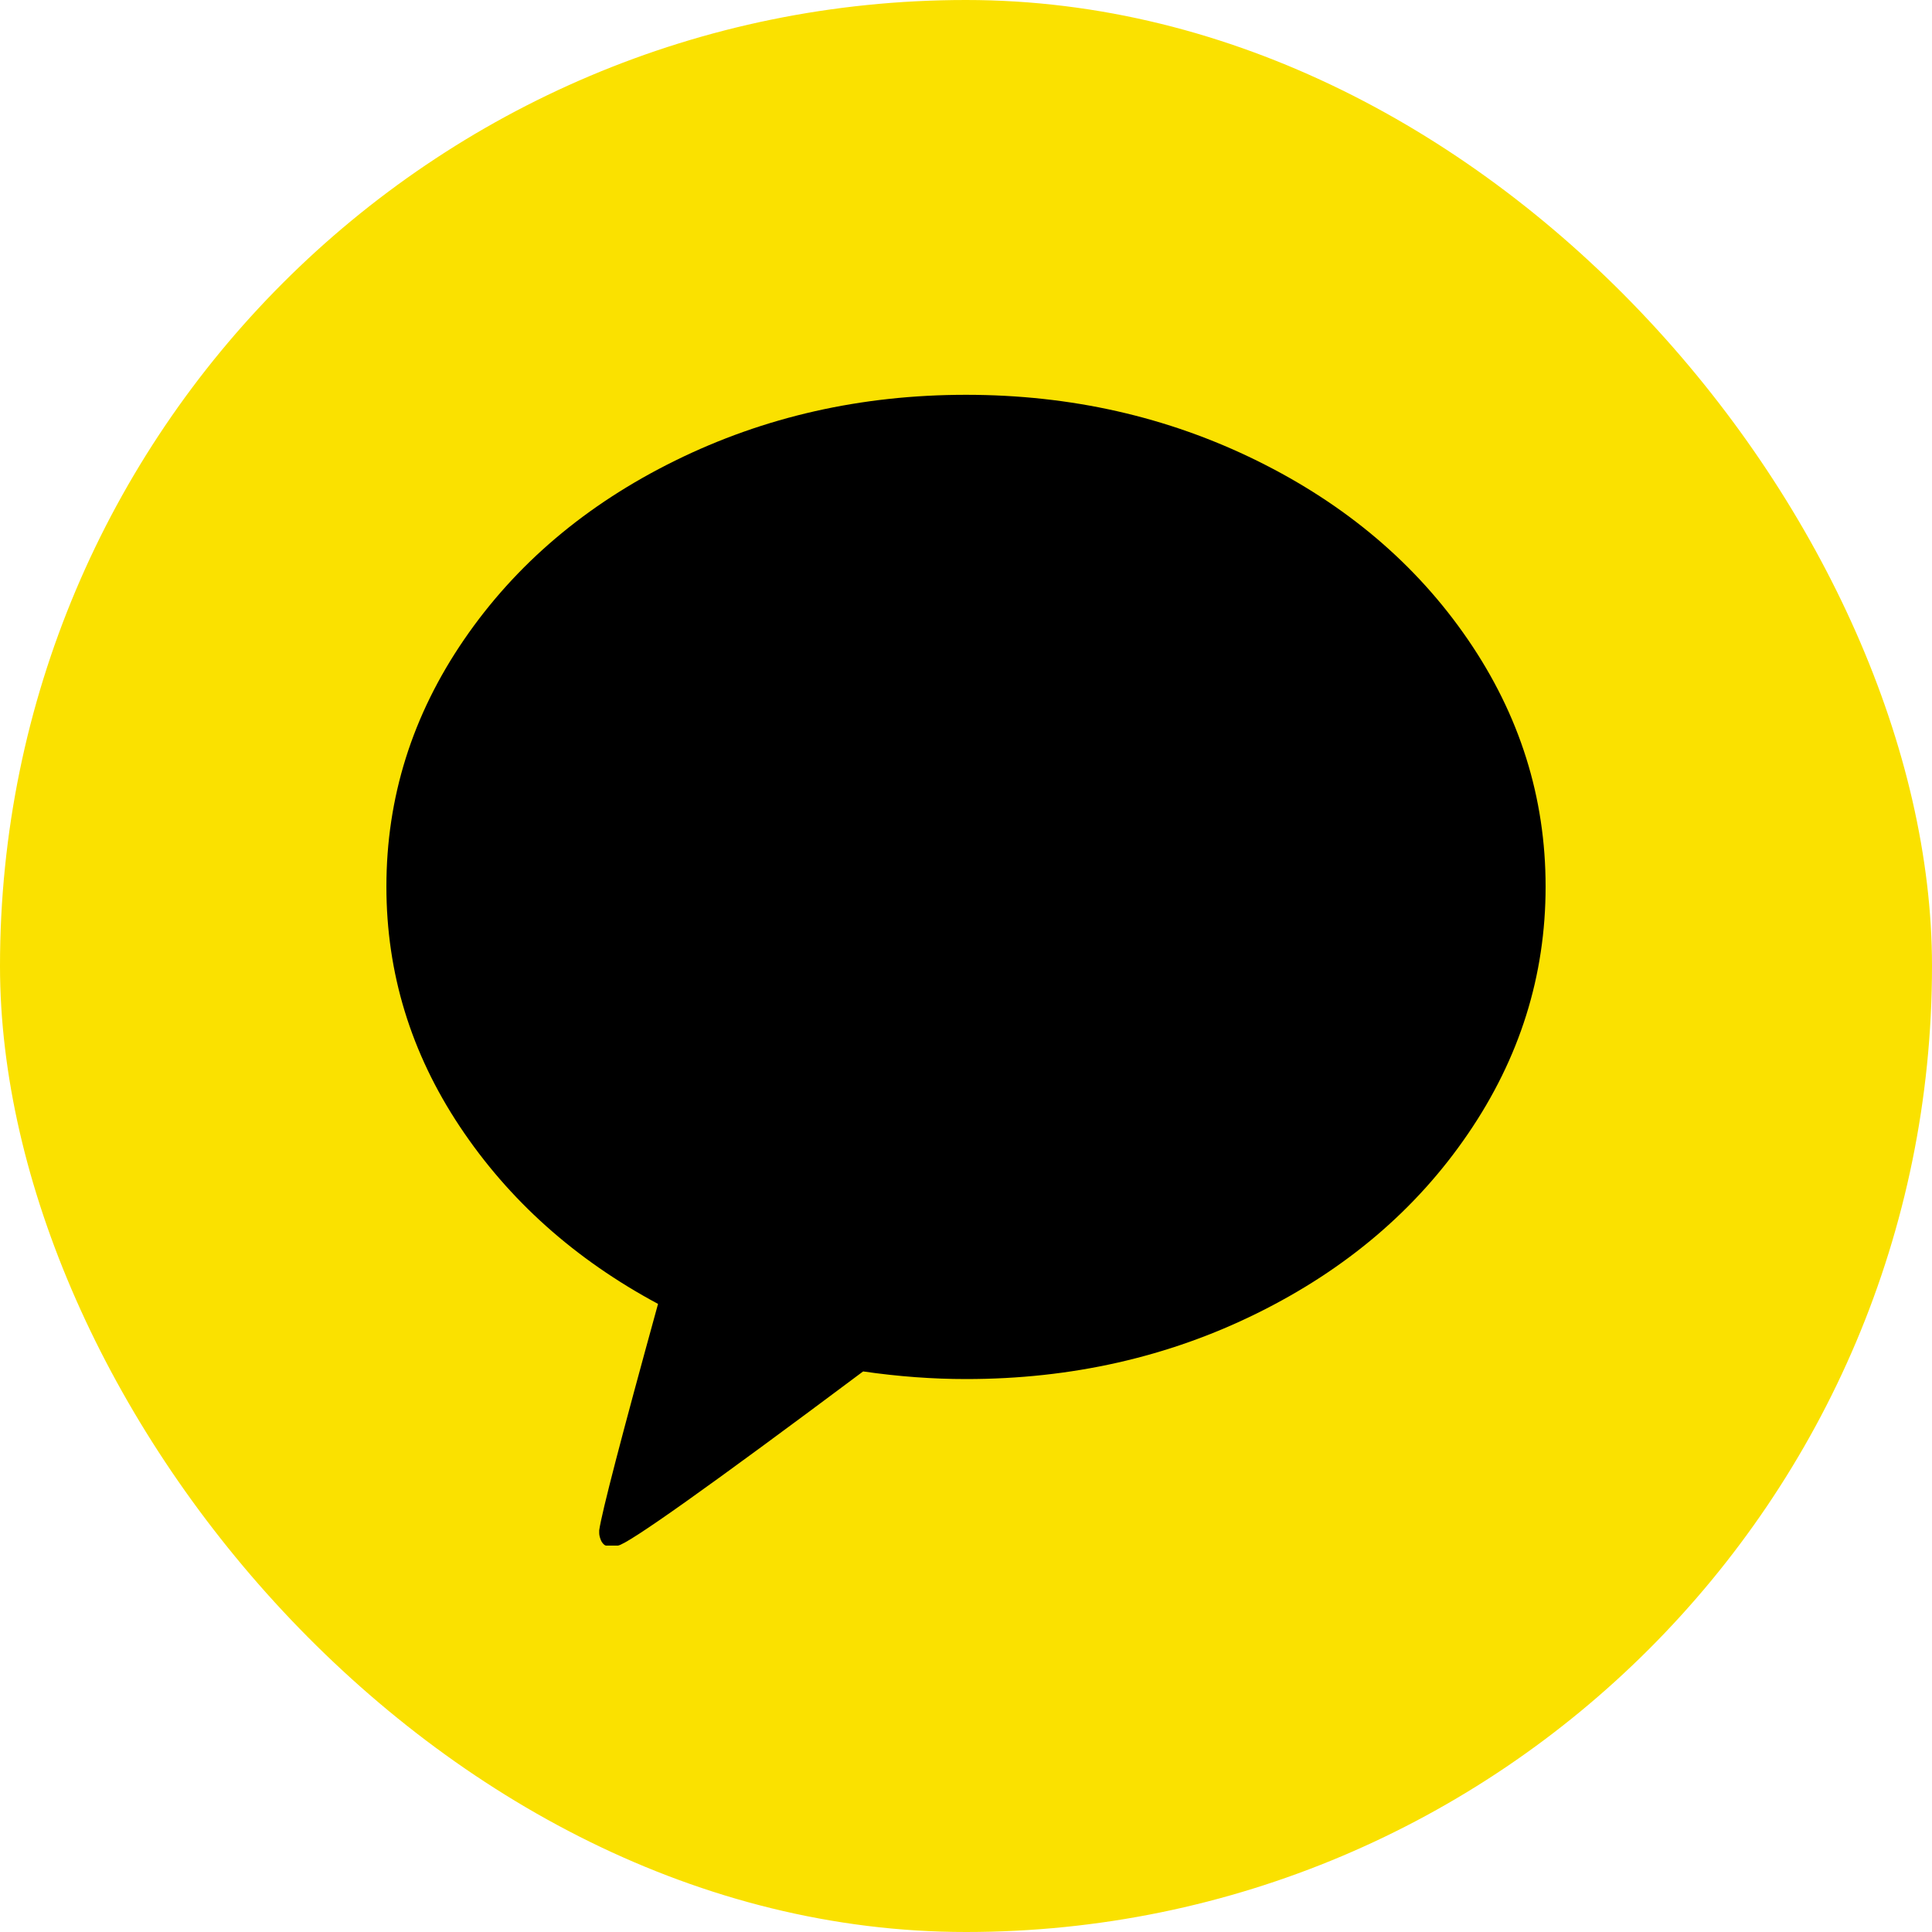 <svg width="20" height="20" viewBox="0 0 20 20" fill="none" xmlns="http://www.w3.org/2000/svg">
<rect width="20" height="20" rx="10" fill="#FAE100"/>
<g clip-path="url(#clip0_508_5224)">
<path d="M10 4.087C11.085 4.087 12.088 4.314 13.01 4.768C13.932 5.222 14.661 5.84 15.196 6.621C15.732 7.403 16 8.255 16 9.178C16 10.101 15.732 10.954 15.196 11.738C14.661 12.522 13.933 13.141 13.013 13.595C12.094 14.049 11.089 14.276 10 14.276C9.656 14.276 9.301 14.25 8.935 14.197C7.346 15.385 6.5 15.986 6.397 16C6.348 16.019 6.301 16.017 6.257 15.993C6.239 15.978 6.225 15.959 6.217 15.935C6.208 15.911 6.203 15.889 6.203 15.87V15.841C6.23 15.654 6.433 14.873 6.812 13.498C5.951 13.036 5.267 12.424 4.76 11.662C4.253 10.9 4 10.072 4 9.178C4 8.255 4.268 7.403 4.804 6.621C5.339 5.84 6.068 5.222 6.99 4.768C7.912 4.314 8.915 4.087 10 4.087Z" fill="black"/>
</g>
<defs>
<clipPath id="clip0_508_5224">
<rect width="12" height="12" fill="white" transform="translate(4 4)"/>
</clipPath>
</defs>
</svg>
